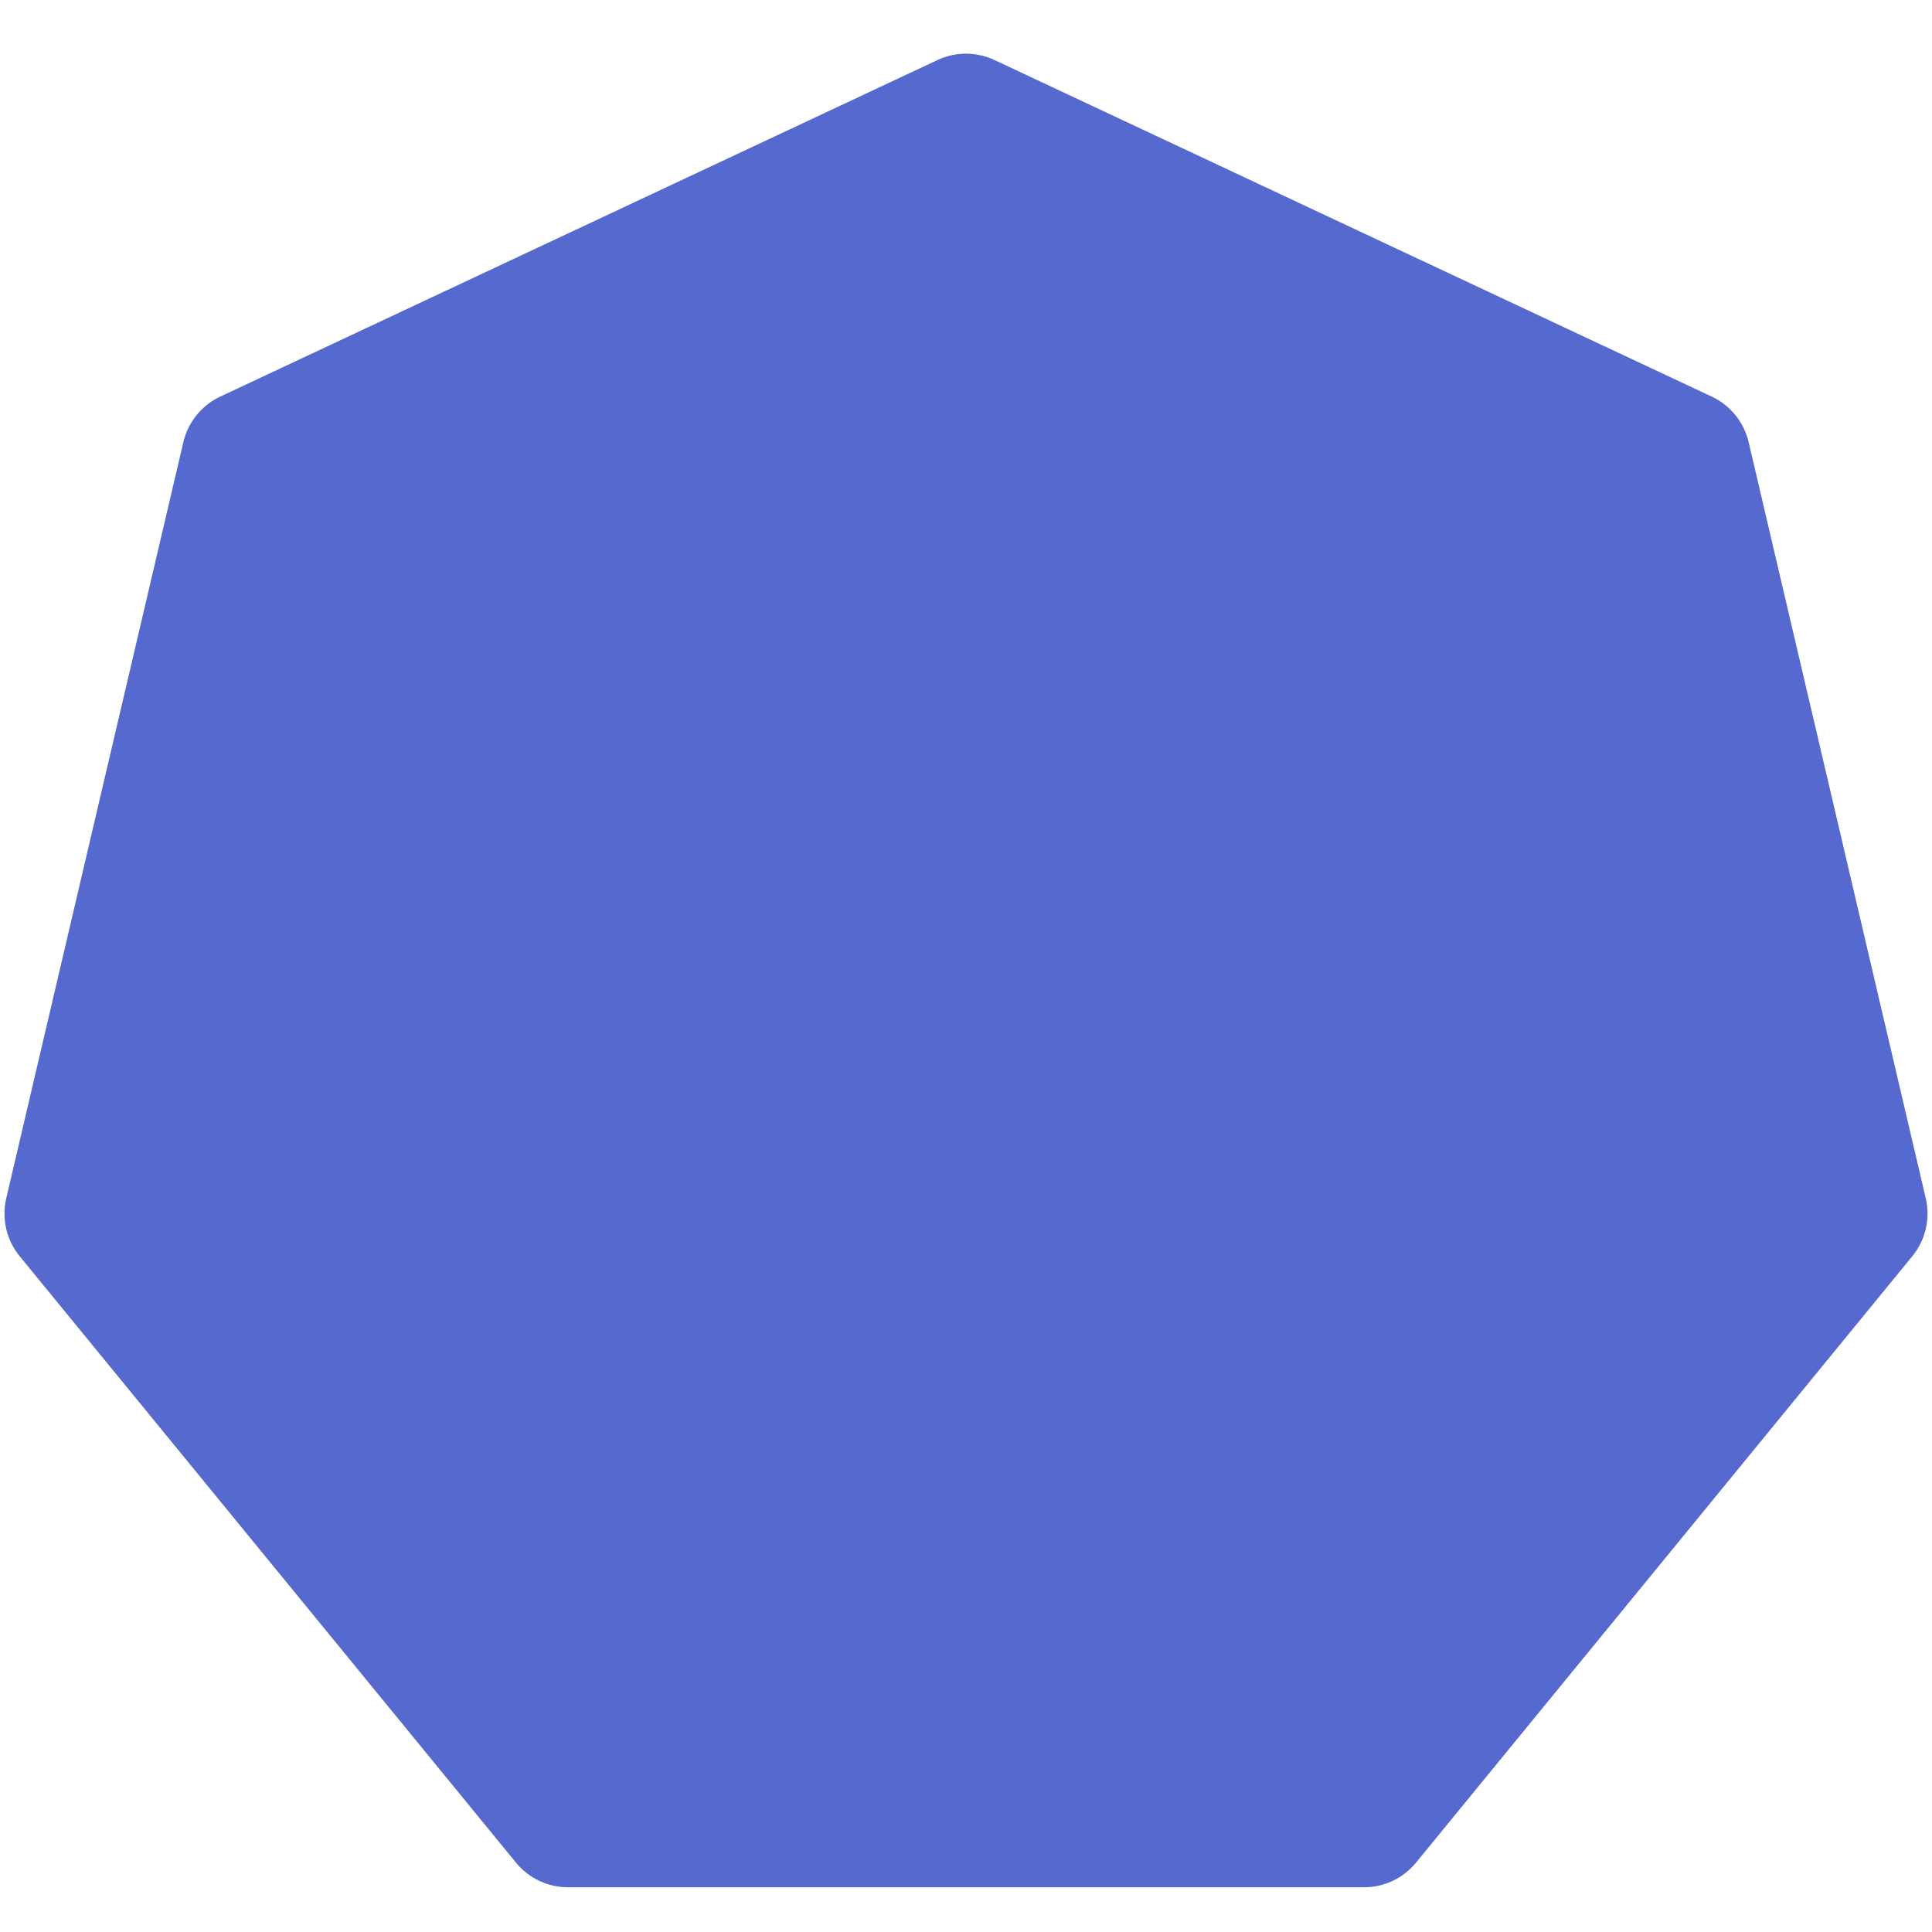 <svg xmlns="http://www.w3.org/2000/svg" xmlns:xlink="http://www.w3.org/1999/xlink" width="200" zoomAndPan="magnify" viewBox="0 0 150 150" height="200" preserveAspectRatio="xMidYMid meet" version="1.0"><defs><clipPath id="597a566f8a"><path d="M 0 4 L 150 4 L 150 146.625 L 0 146.625 Z M 0 4 " clip-rule="nonzero"/></clipPath></defs><g clip-path="url(#597a566f8a)"><path fill="#5669cf" d="M 77.211 4.66 C 75.812 4.004 74.188 4.004 72.789 4.66 L 17.098 30.793 C 15.656 31.469 14.602 32.77 14.238 34.32 L 0.484 93.039 C 0.117 94.617 0.5 96.273 1.523 97.527 L 40.062 144.617 C 41.055 145.828 42.531 146.527 44.094 146.527 L 105.906 146.527 C 107.469 146.527 108.945 145.828 109.938 144.617 L 148.477 97.527 C 149.5 96.273 149.883 94.617 149.516 93.039 L 135.762 34.32 C 135.398 32.77 134.344 31.469 132.902 30.793 Z M 77.211 4.66 " fill-opacity="1" fill-rule="nonzero"/></g></svg>